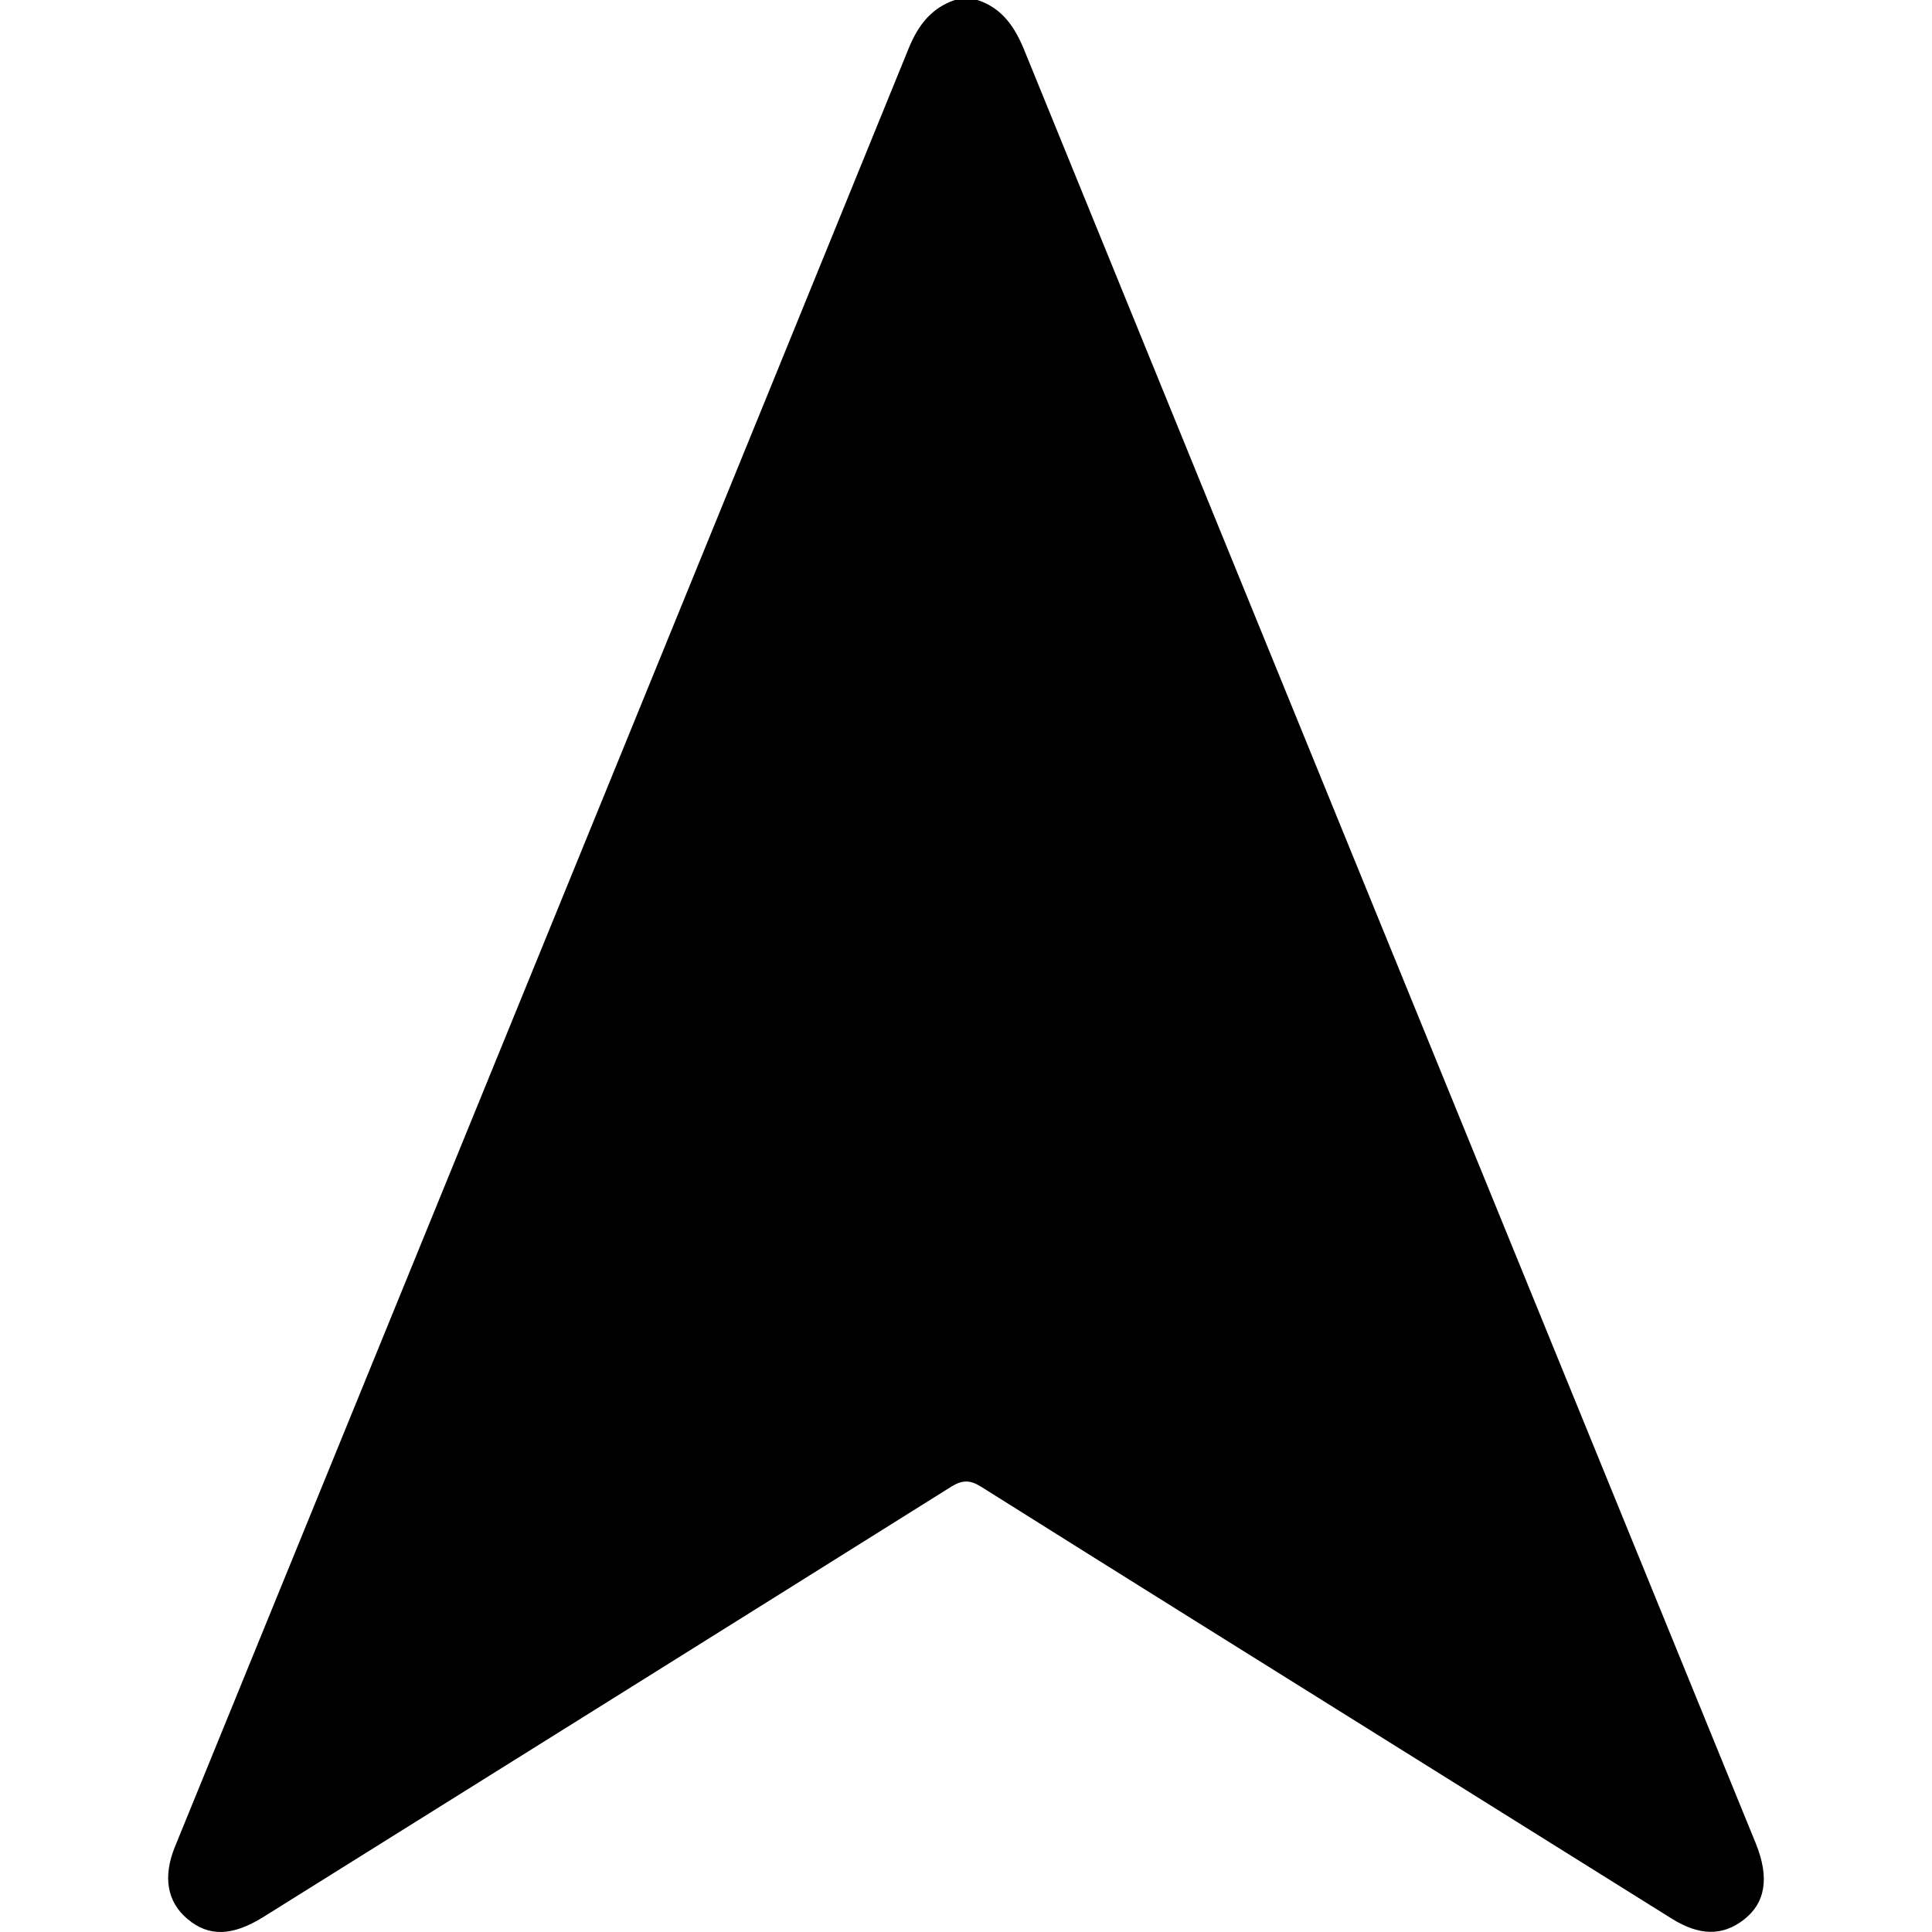 <?xml version="1.0" encoding="utf-8"?>
<!-- Generator: Adobe Illustrator 24.0.2, SVG Export Plug-In . SVG Version: 6.00 Build 0)  -->
<svg version="1.1" id="Bold" xmlns="http://www.w3.org/2000/svg" xmlns:xlink="http://www.w3.org/1999/xlink" x="0px" y="0px"
	 viewBox="0 0 1442.9 1442.9" style="enable-background:new 0 0 1442.9 1442.9;" xml:space="preserve">
<g>
	<path d="M730,0c18.5,6.1,27.9,20.1,35,37.5c181.9,446.4,364.1,892.7,546.2,1339c10.5,25.7,7.4,44.8-9.1,57.4
		c-15.8,12.1-32.9,11.9-53.6-1c-64.9-40.5-129.8-81.1-194.6-121.6c-107.1-66.9-214.2-133.7-321.1-200.9c-8.4-5.3-14.2-5.2-22.5,0
		c-171,107.2-342.1,214.1-513.3,321.1c-23.5,14.7-41.1,15.1-57.1,1.6c-15.1-12.8-18.4-31.4-9.2-54c38.1-93.4,76.2-186.7,114.3-280
		C389.6,744.8,534.3,390.6,678.6,36.2c7-17.1,16.7-30.1,34.5-36.2C718.7,0,724.4,0,730,0z"/>
</g>
</svg>
